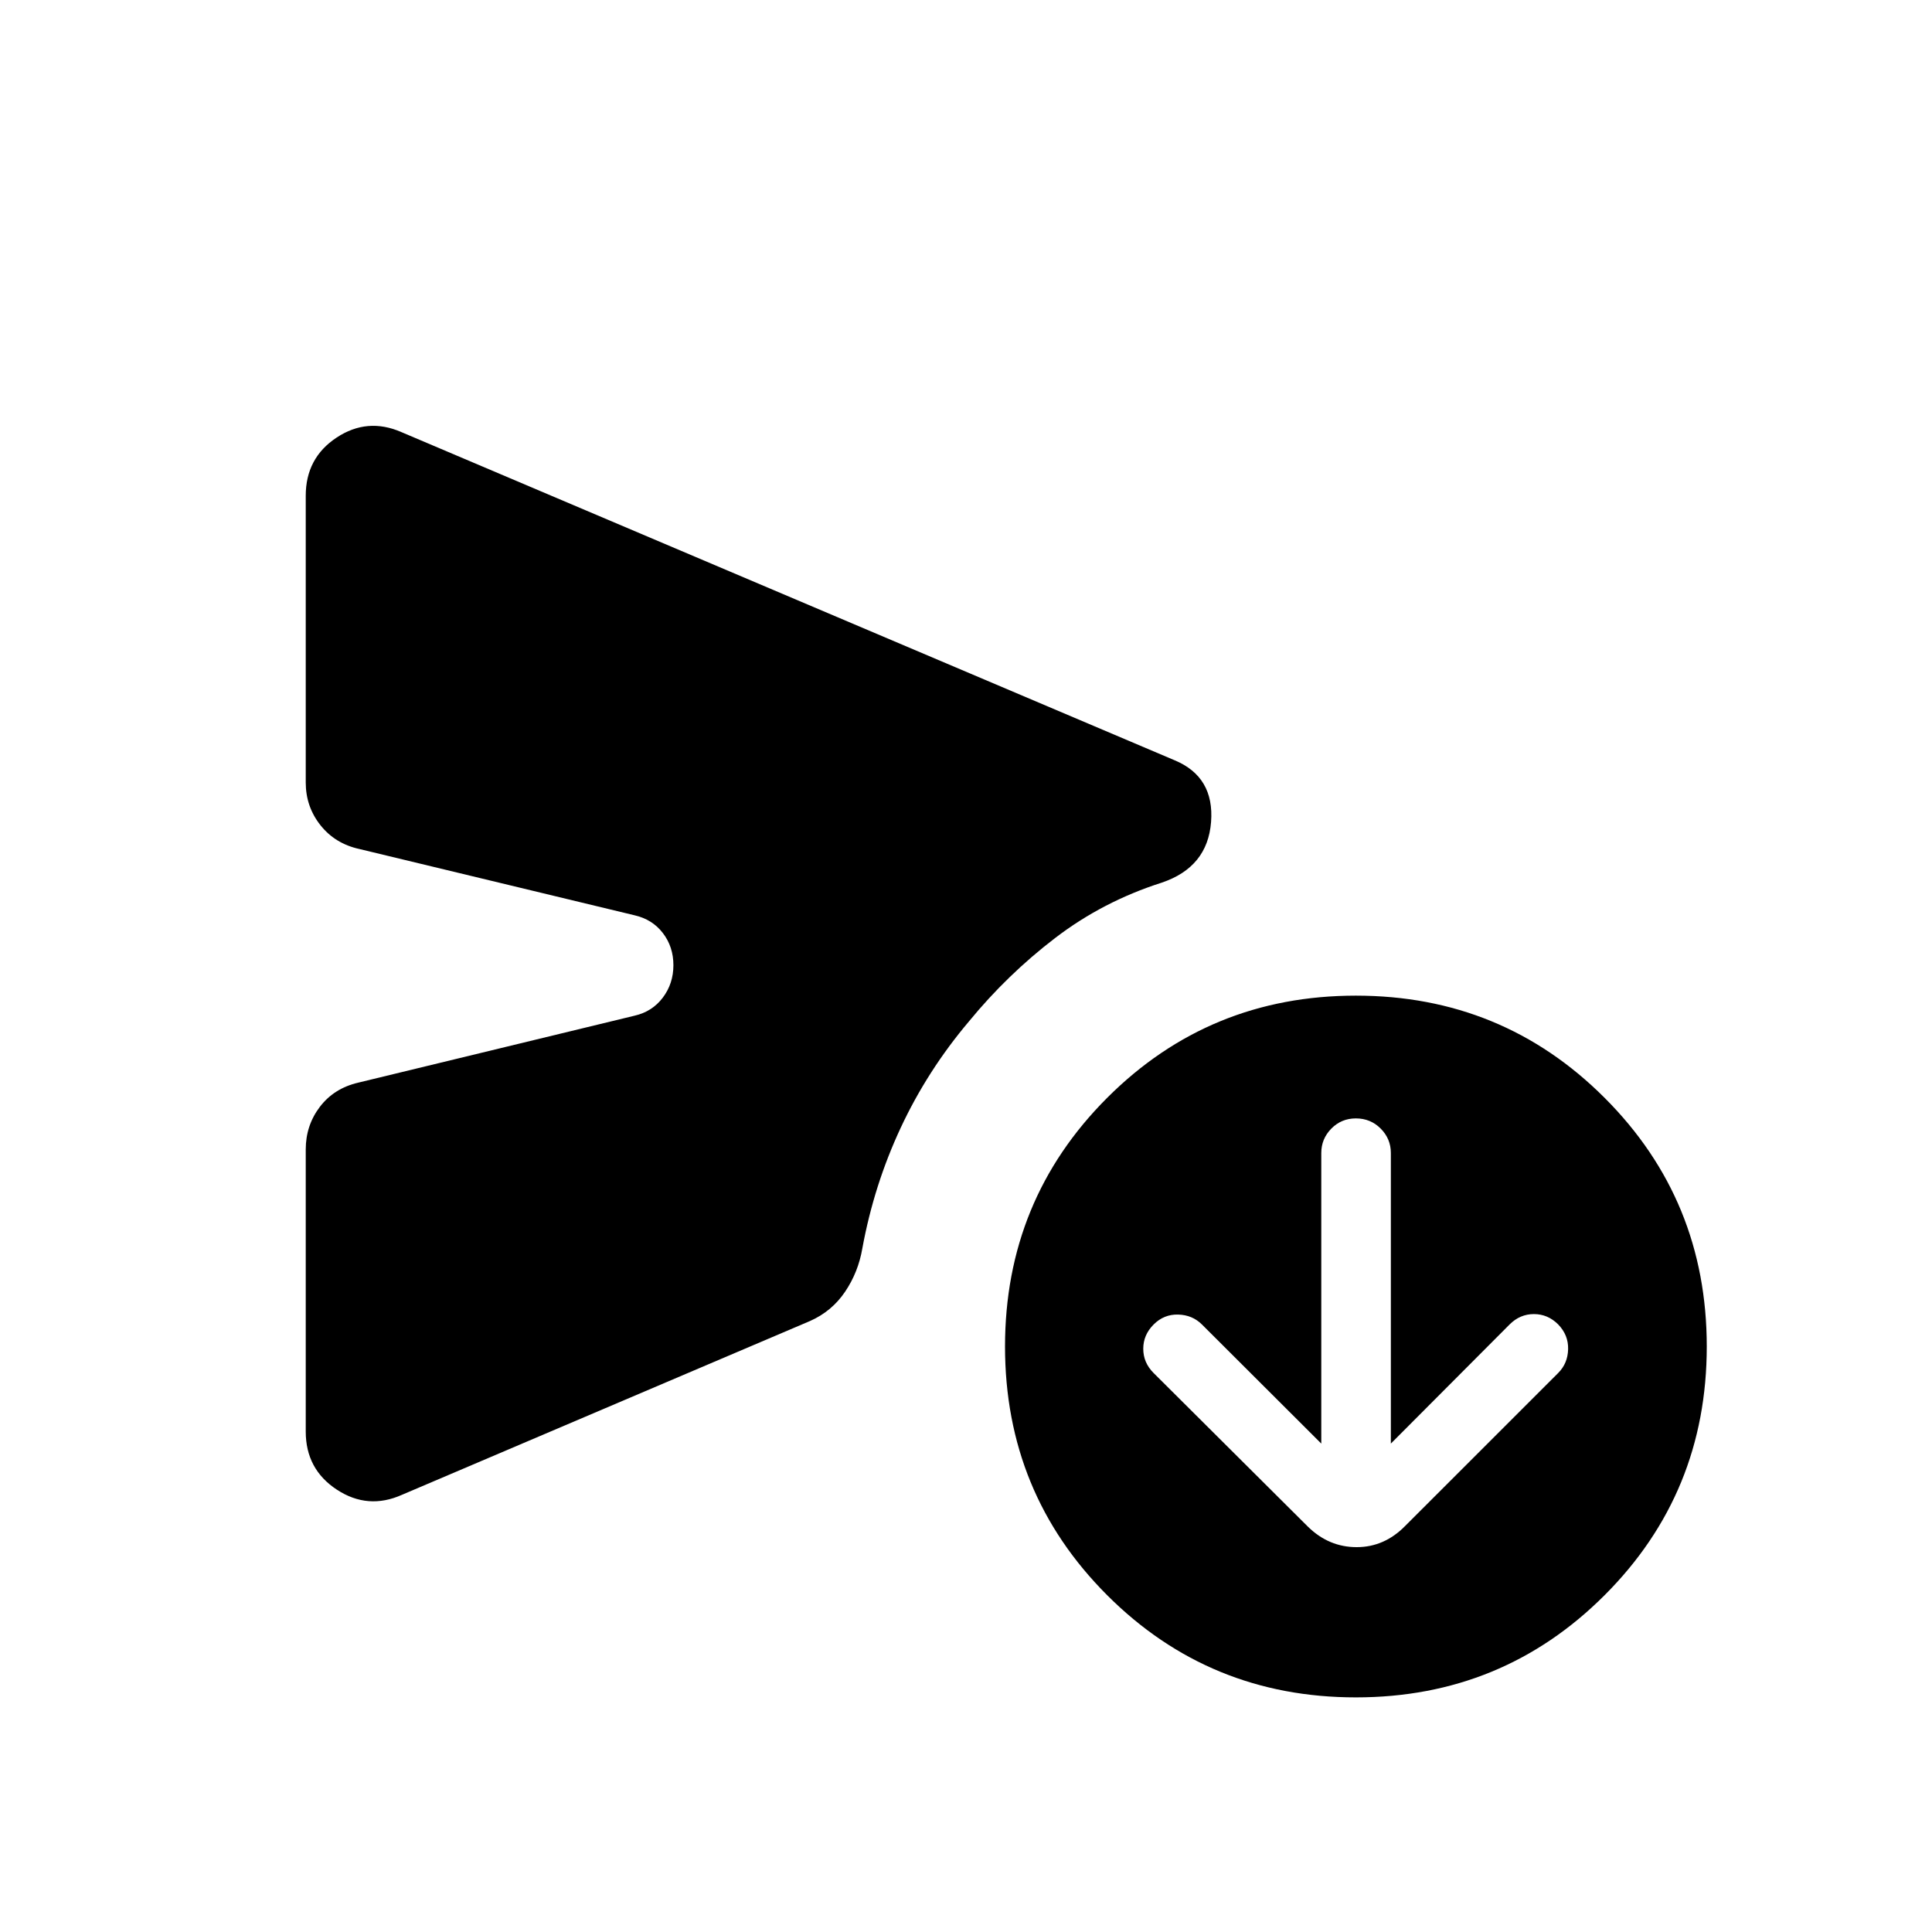 <svg xmlns="http://www.w3.org/2000/svg" height="24" viewBox="0 -960 960 960" width="24"><path d="m656.54-242.69-59.28-59.16q-4.76-4.76-11.83-4.95-7.07-.2-12.21 4.95-5.14 5.15-5.14 12.04 0 6.89 5.11 12.02l76.85 76.52q10.34 10.04 24.09 10.04t24.1-10.54l76.03-76q4.74-4.74 4.93-11.79.19-7.06-4.96-12.36-5.14-5.12-12.04-5.12-6.89 0-12.04 5.12l-59.04 59.23v-144.39q0-7.04-5.03-12.11-5.04-5.08-12.35-5.08-7.23 0-12.21 5.08-4.98 5.07-4.98 12.11v144.39Zm-504.62-6v-140.12q0-11.99 7.02-21.21 7.02-9.21 19.06-12.02l137.31-33.27q8.77-2 14.04-8.98 5.26-6.98 5.26-16.11 0-9.14-5.22-15.95-5.23-6.82-14.04-8.84L178.5-538.15q-12.02-2.65-19.3-11.85-7.28-9.21-7.28-21.19v-142.46q0-18.77 15.31-28.9 15.31-10.14 32.27-2.72l384.15 163.04q19.85 8.26 18.12 30.69-1.73 22.43-24.5 30.12-29.23 9.34-52.96 27.5-23.73 18.15-42.85 41.46-20.61 24.38-33.9 52.84-13.29 28.46-19.06 59.89-2.02 11.88-8.6 21.61-6.58 9.74-17.44 14.54l-202.65 86.31q-16.96 7.61-32.42-2.52-15.47-10.14-15.47-28.9Zm521.81 132.11q-72.81 0-123.58-50.77-50.76-50.77-50.76-123.57 0-72.81 50.76-123.58 50.77-50.77 123.58-50.77t123.58 50.77q50.77 50.77 50.77 123.58 0 72.8-50.77 123.57-50.77 50.77-123.58 50.77Z"/></svg>